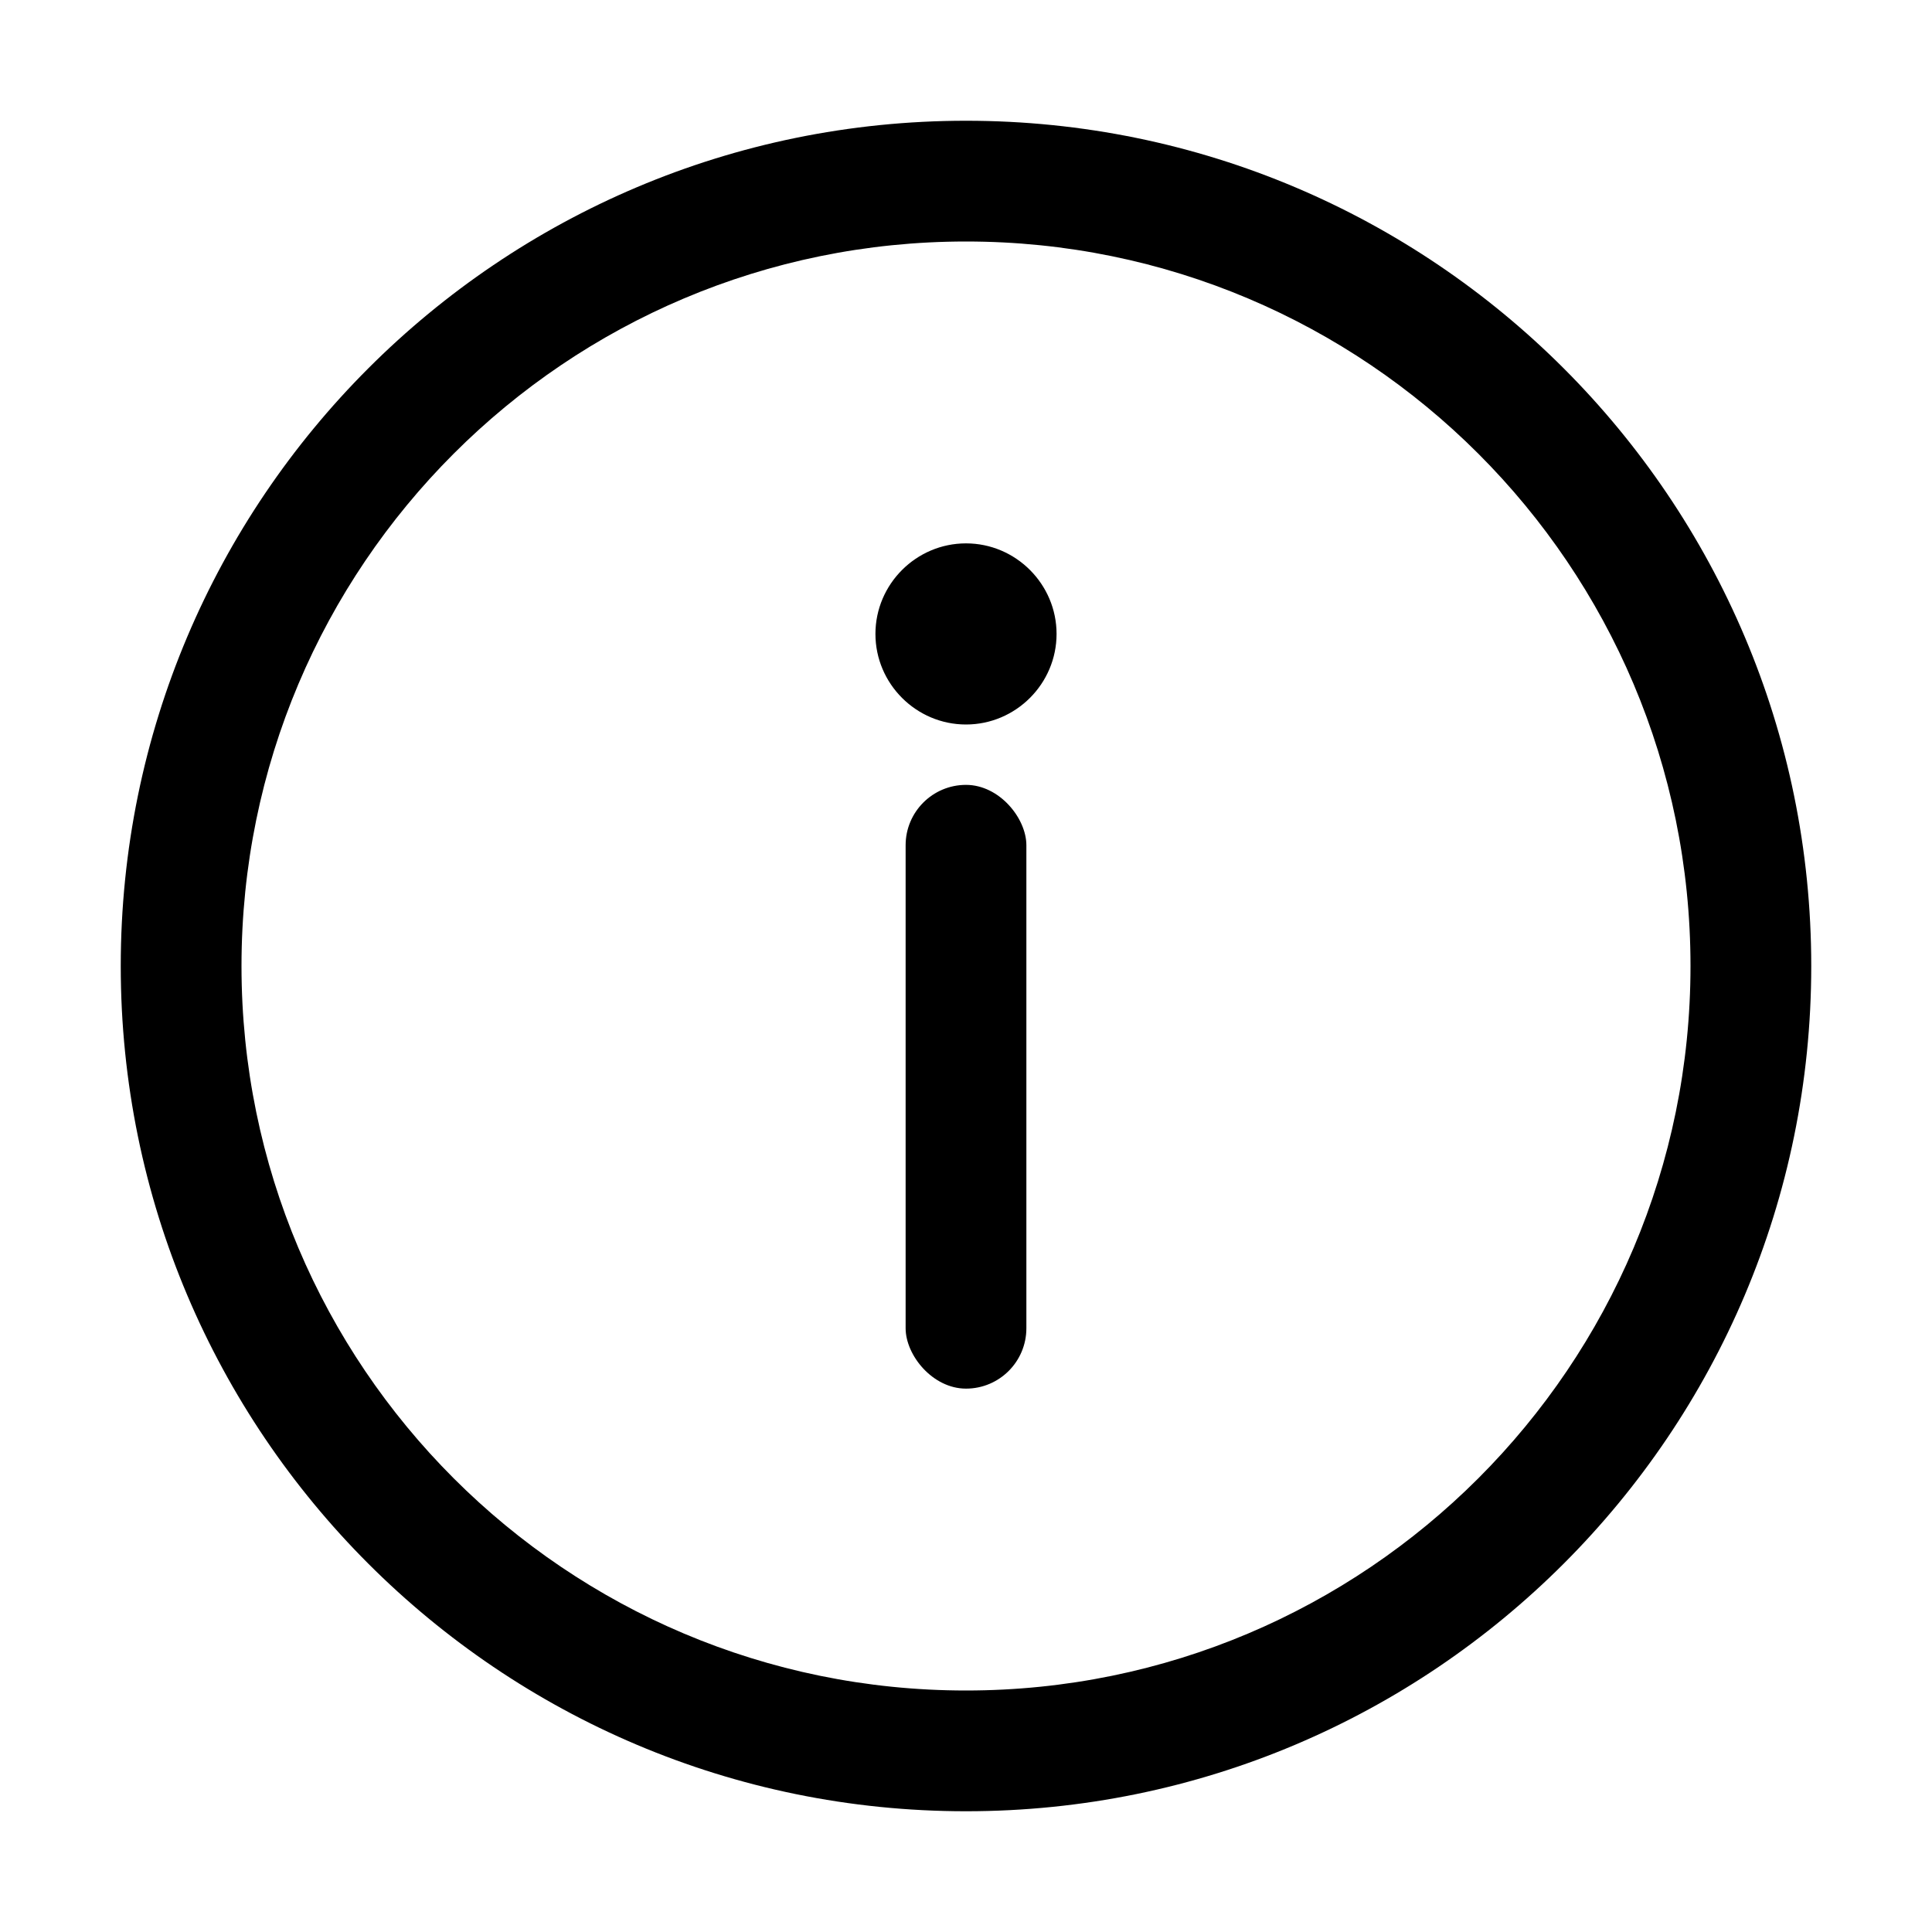 <svg viewBox="0 0 32 32" xmlns="http://www.w3.org/2000/svg">
  <path
    d="M16 4C9.372 4 4 9.372 4 16C4 22.628 9.372 28 16 28C22.628 28 28 22.628 28 16C28 9.372 22.628 4 16 4ZM2 16C2 8.268 8.268 2 16 2C23.732 2 30 8.268 30 16C30 23.732 23.732 30 16 30C8.268 30 2 23.732 2 16ZM16 9C15.175 9 14.5 9.675 14.5 10.5C14.5 11.325 15.175 12 16 12C16.825 12 17.5 11.325 17.5 10.5C17.5 9.675 16.825 9 16 9Z" />
  <rect x="15" y="13" width="2" height="10" rx="1" />
</svg>